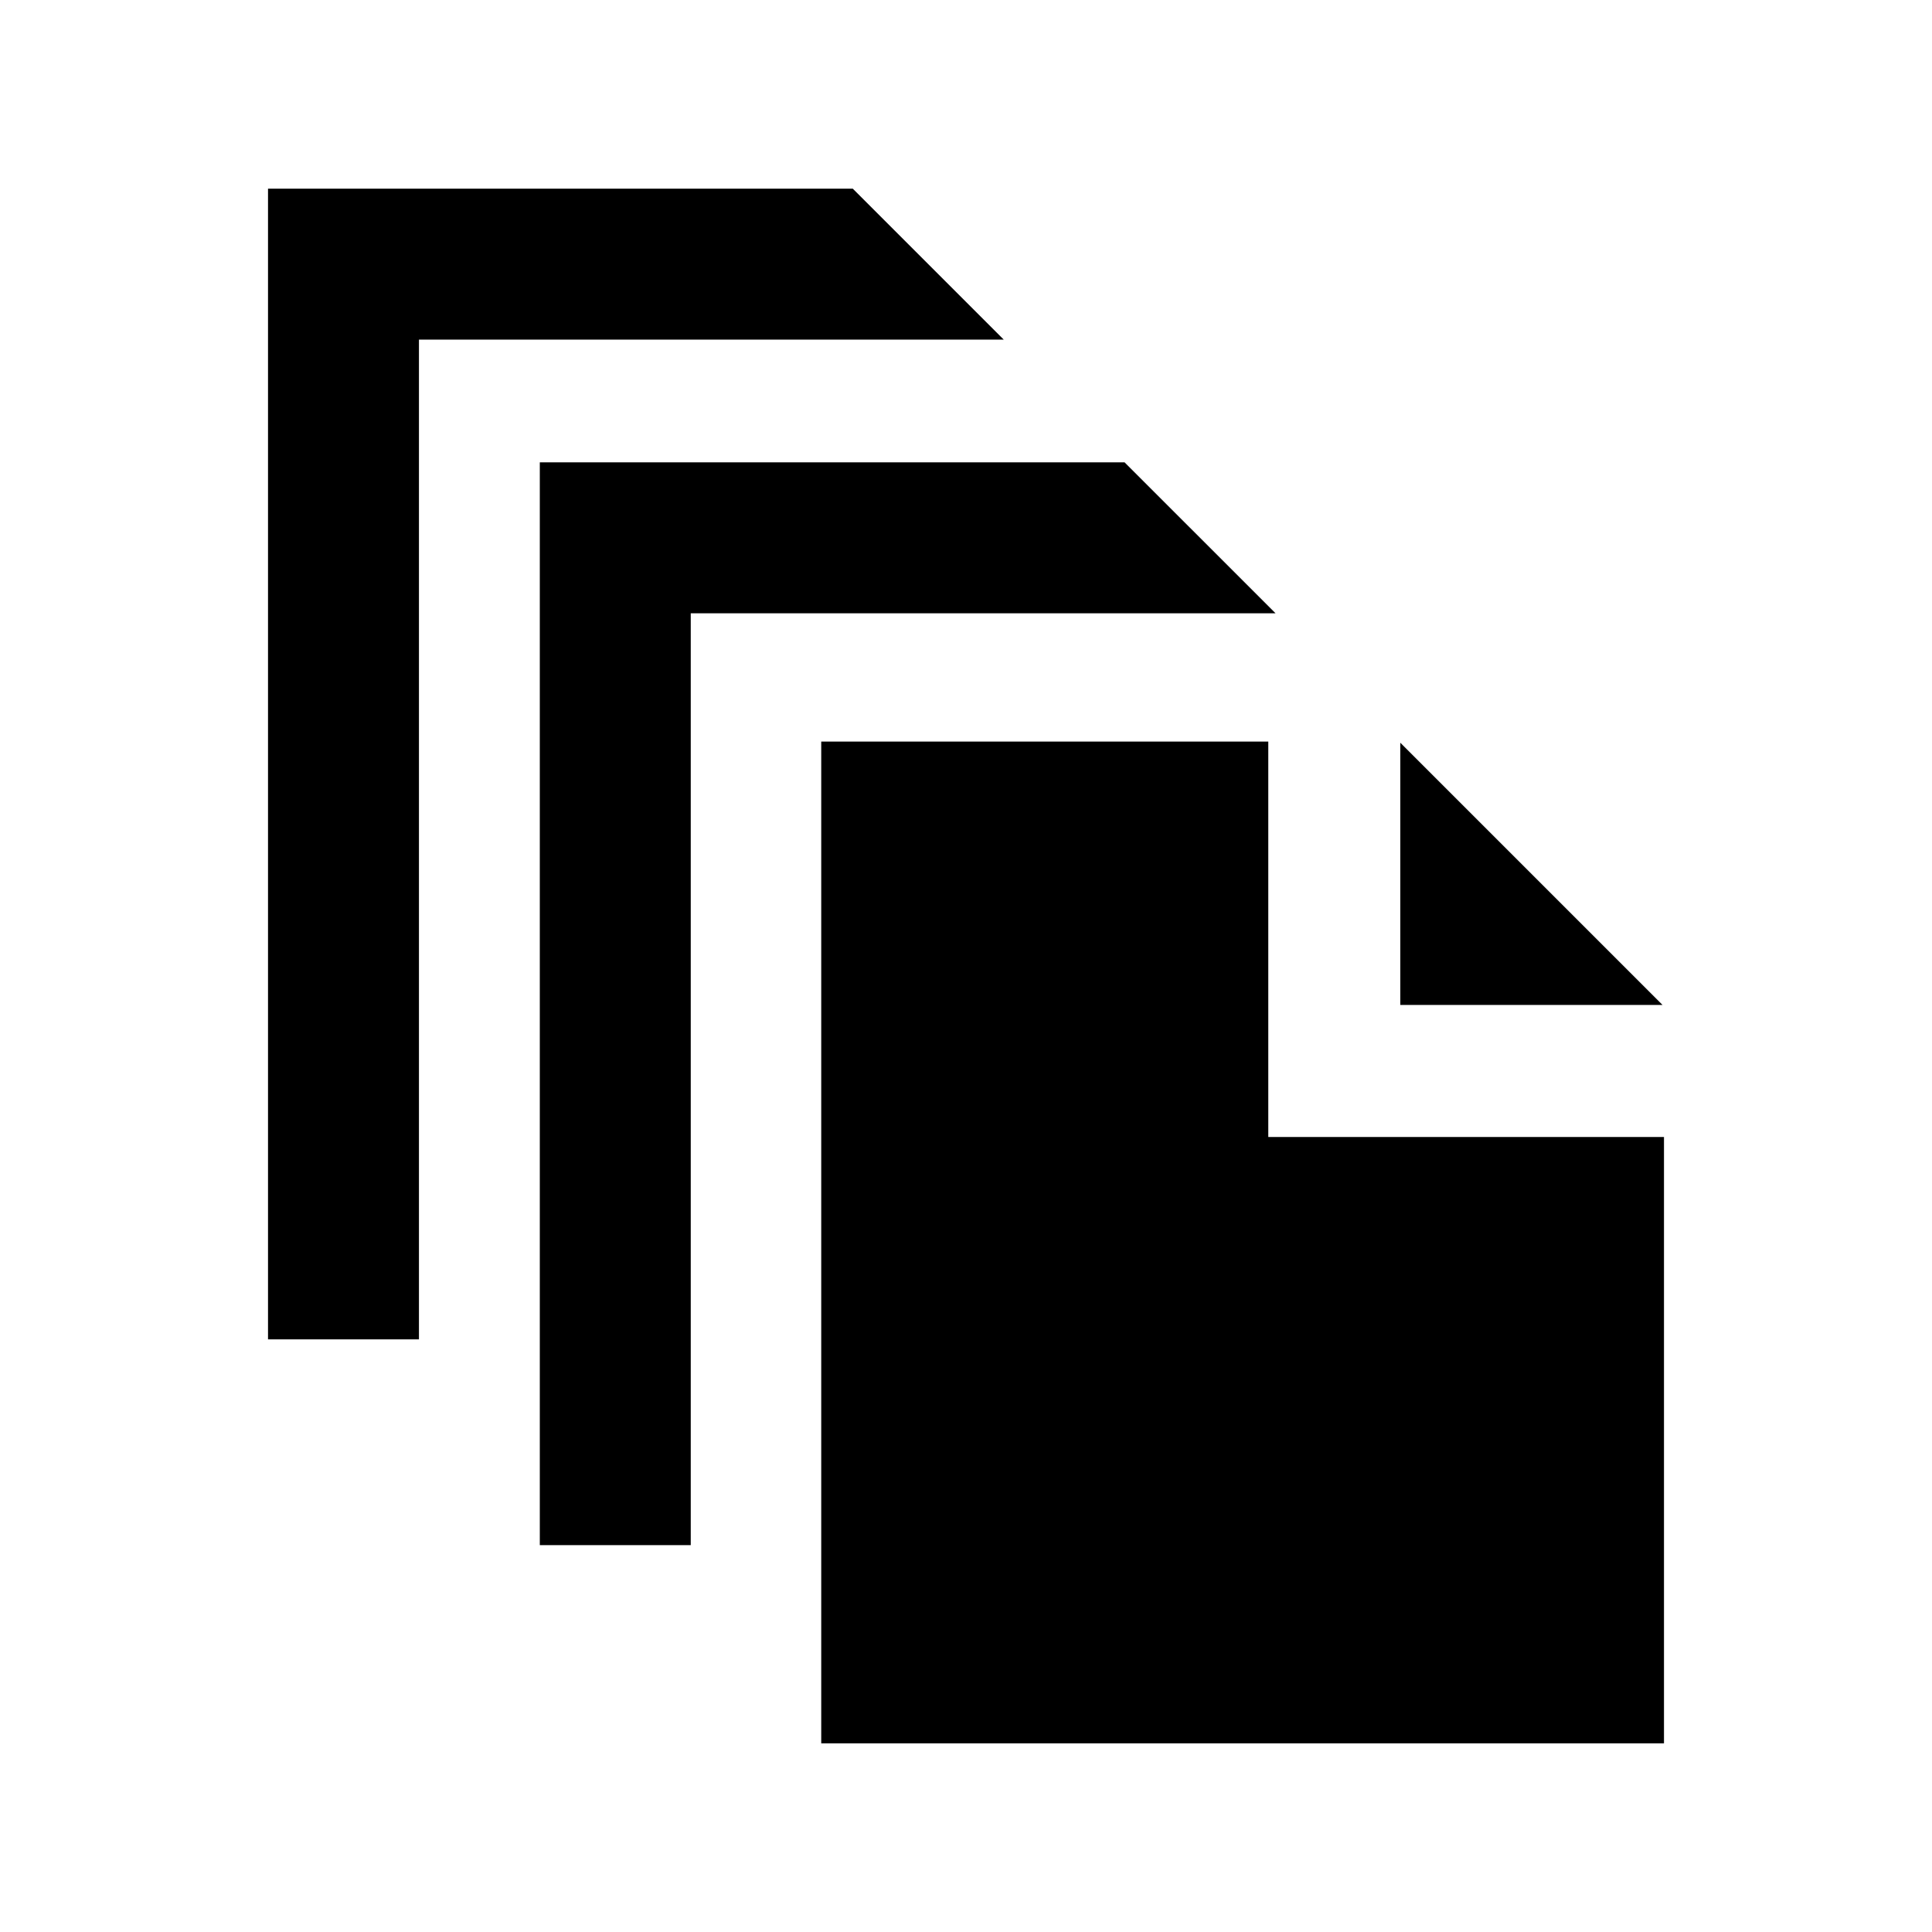 <?xml version="1.0" encoding="utf-8"?>


<!-- The icon can be used freely in both personal and commercial projects with no attribution required, but always appreciated. 
You may NOT sub-license, resell, rent, redistribute or otherwise transfer the icon without express written permission from iconmonstr.com -->


<!DOCTYPE svg PUBLIC "-//W3C//DTD SVG 1.1//EN" "http://www.w3.org/Graphics/SVG/1.1/DTD/svg11.dtd">

<svg version="1.1" xmlns="http://www.w3.org/2000/svg" xmlns:xlink="http://www.w3.org/1999/xlink" x="0px" y="0px"

	 width="512px" height="512px" viewBox="0 0 512 512" enable-background="new 0 0 512 512" xml:space="preserve">

<path id="multi-files-2-icon" d="M440.588,266.323h-69.492V196.83L440.588,266.323z M336.109,301.31V196.528H217.635V462h223.338

	V301.31H336.109z M298.027,122.528H143.055v286.943h40V162.528h154.973L298.027,122.528z M226,50H71.027v304.943h40V90H266L226,50z"

	/>

</svg>

